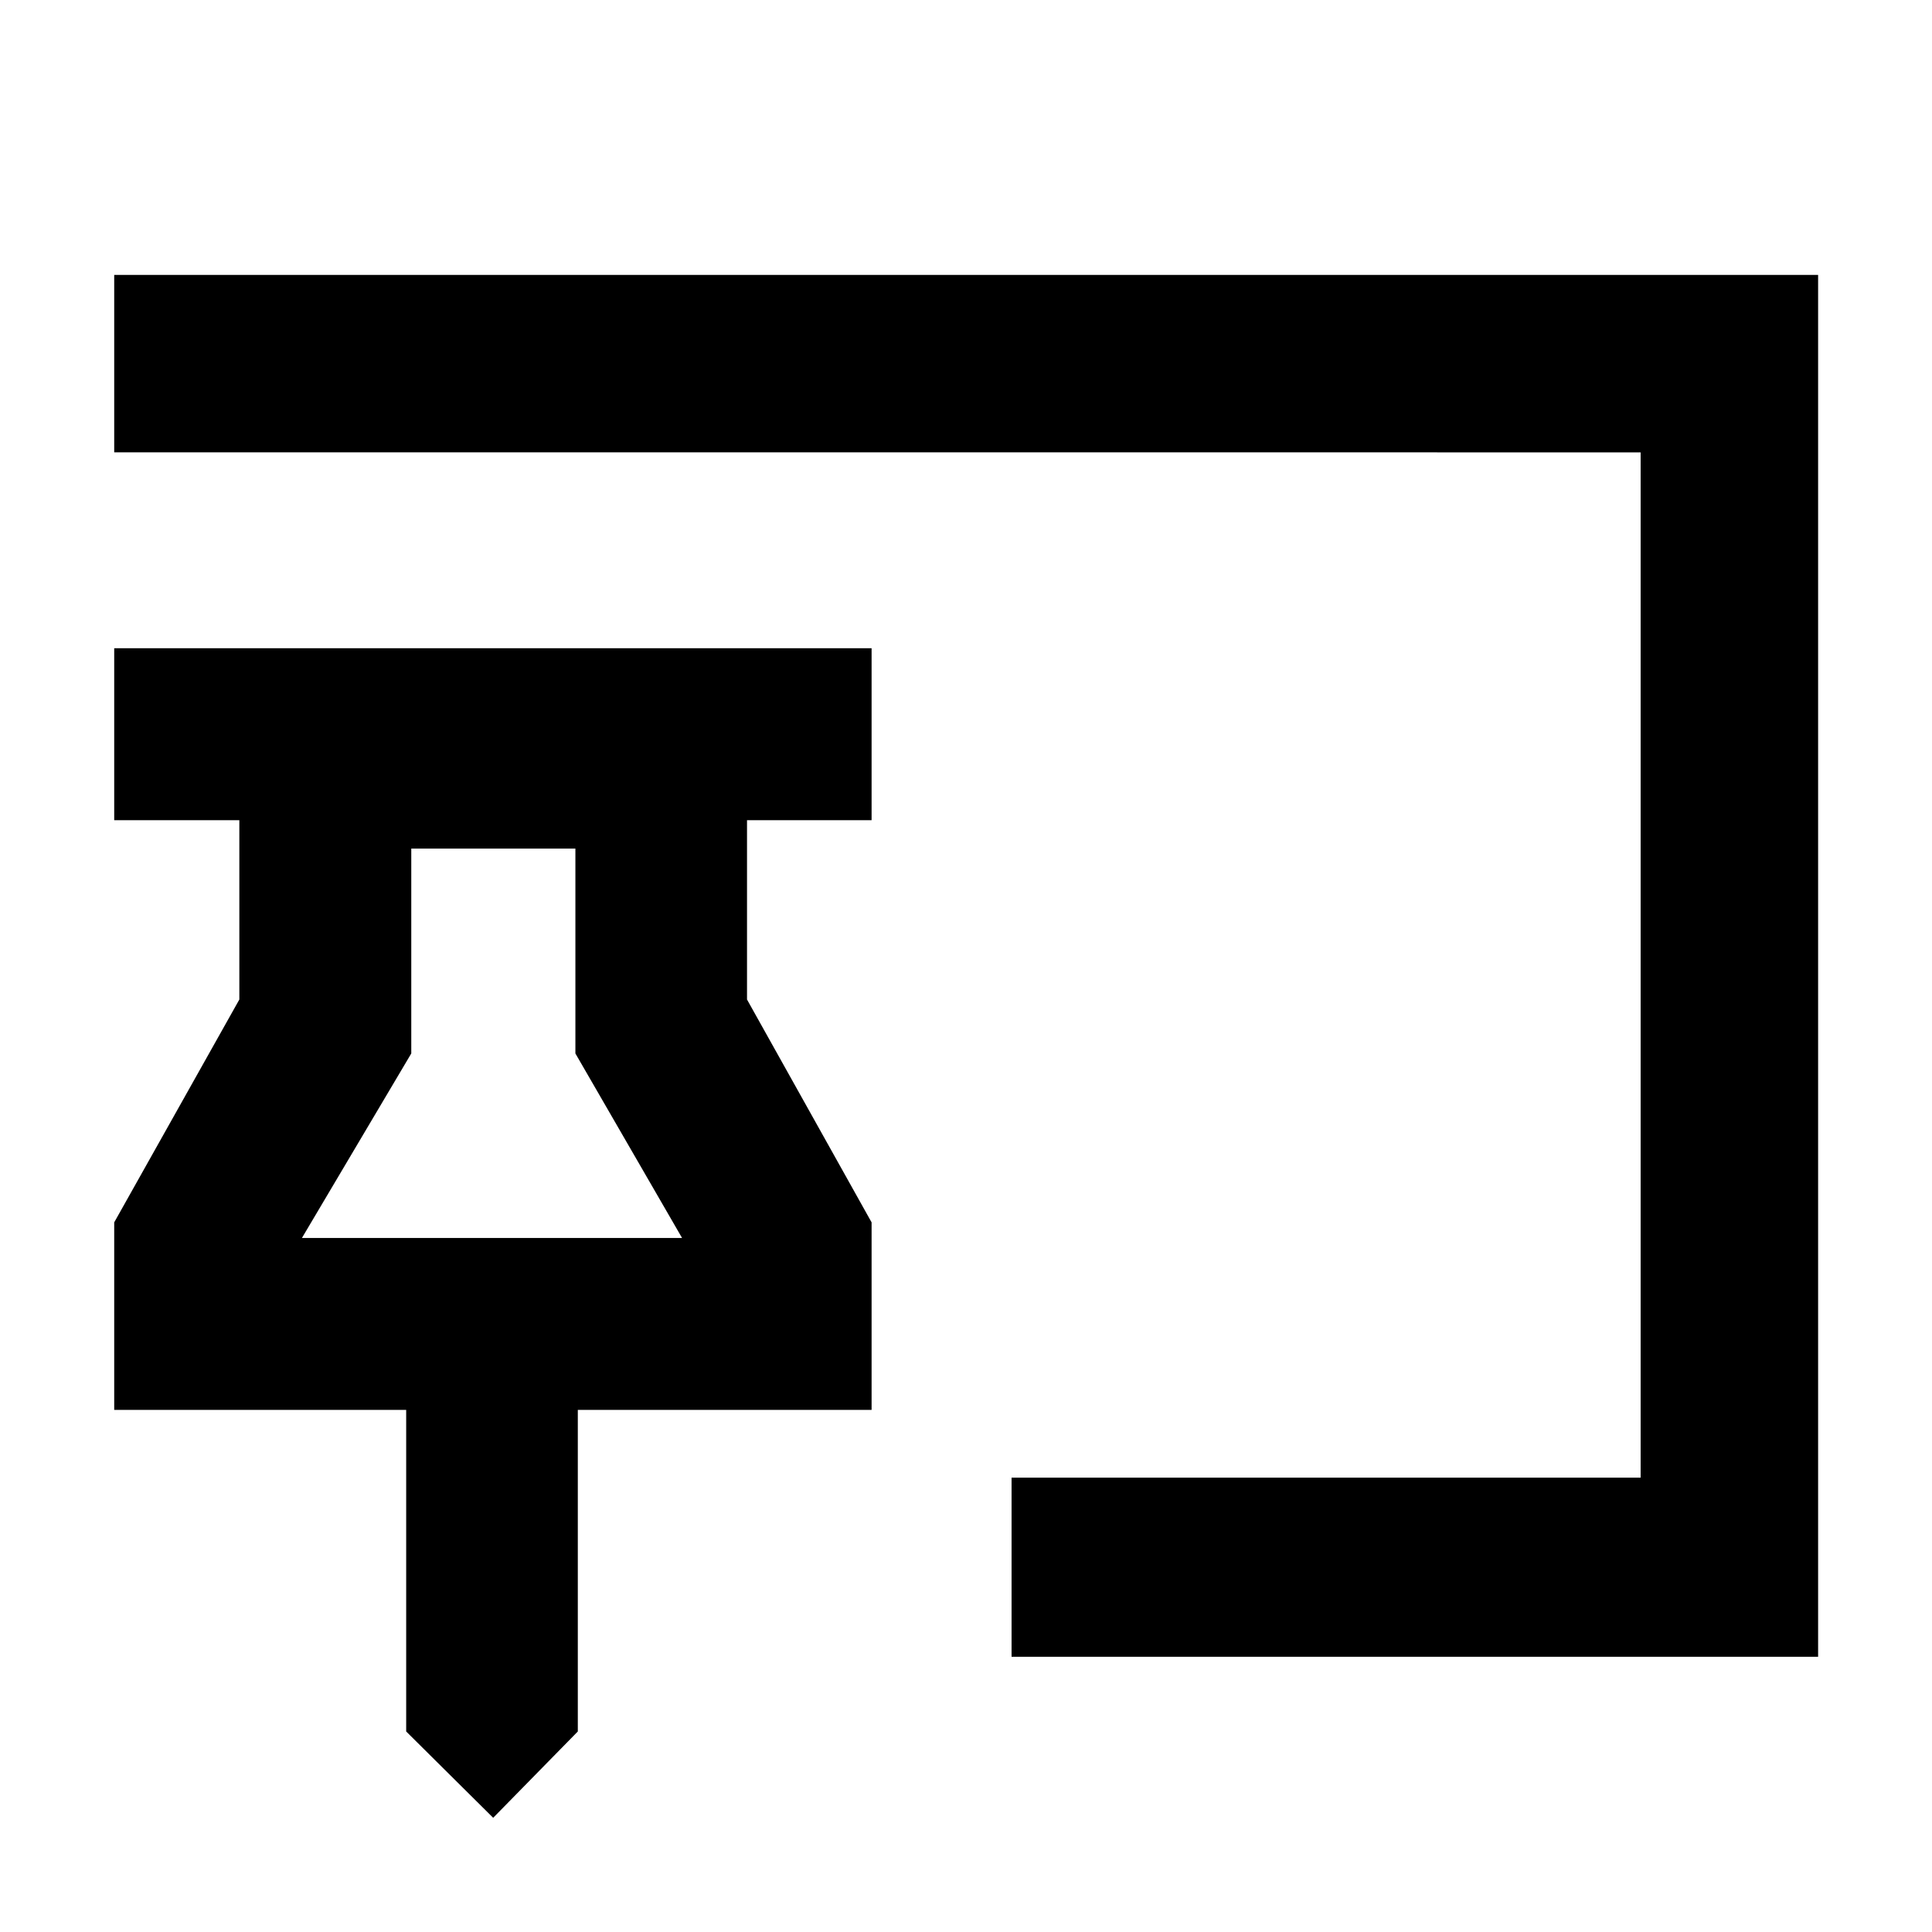 <svg xmlns="http://www.w3.org/2000/svg" height="40" viewBox="0 -960 960 960" width="40"><path d="m245.06-56.75-43.23-42.89v-159.79H56.75v-93.18l62.18-110.74v-89.11H56.75v-85.43h376.34v85.43h-61.9v89.11l61.9 110.74v93.18H287.11v159.79l-42.05 42.89Zm257.58-80v-89.03h312.58v-509.44H56.75v-88.19h846.66v686.66H502.64ZM150.03-344.86h188.88l-53-91.68v-101.8h-81.55v101.8l-54.33 91.68Zm95.03 0Z"/></svg>